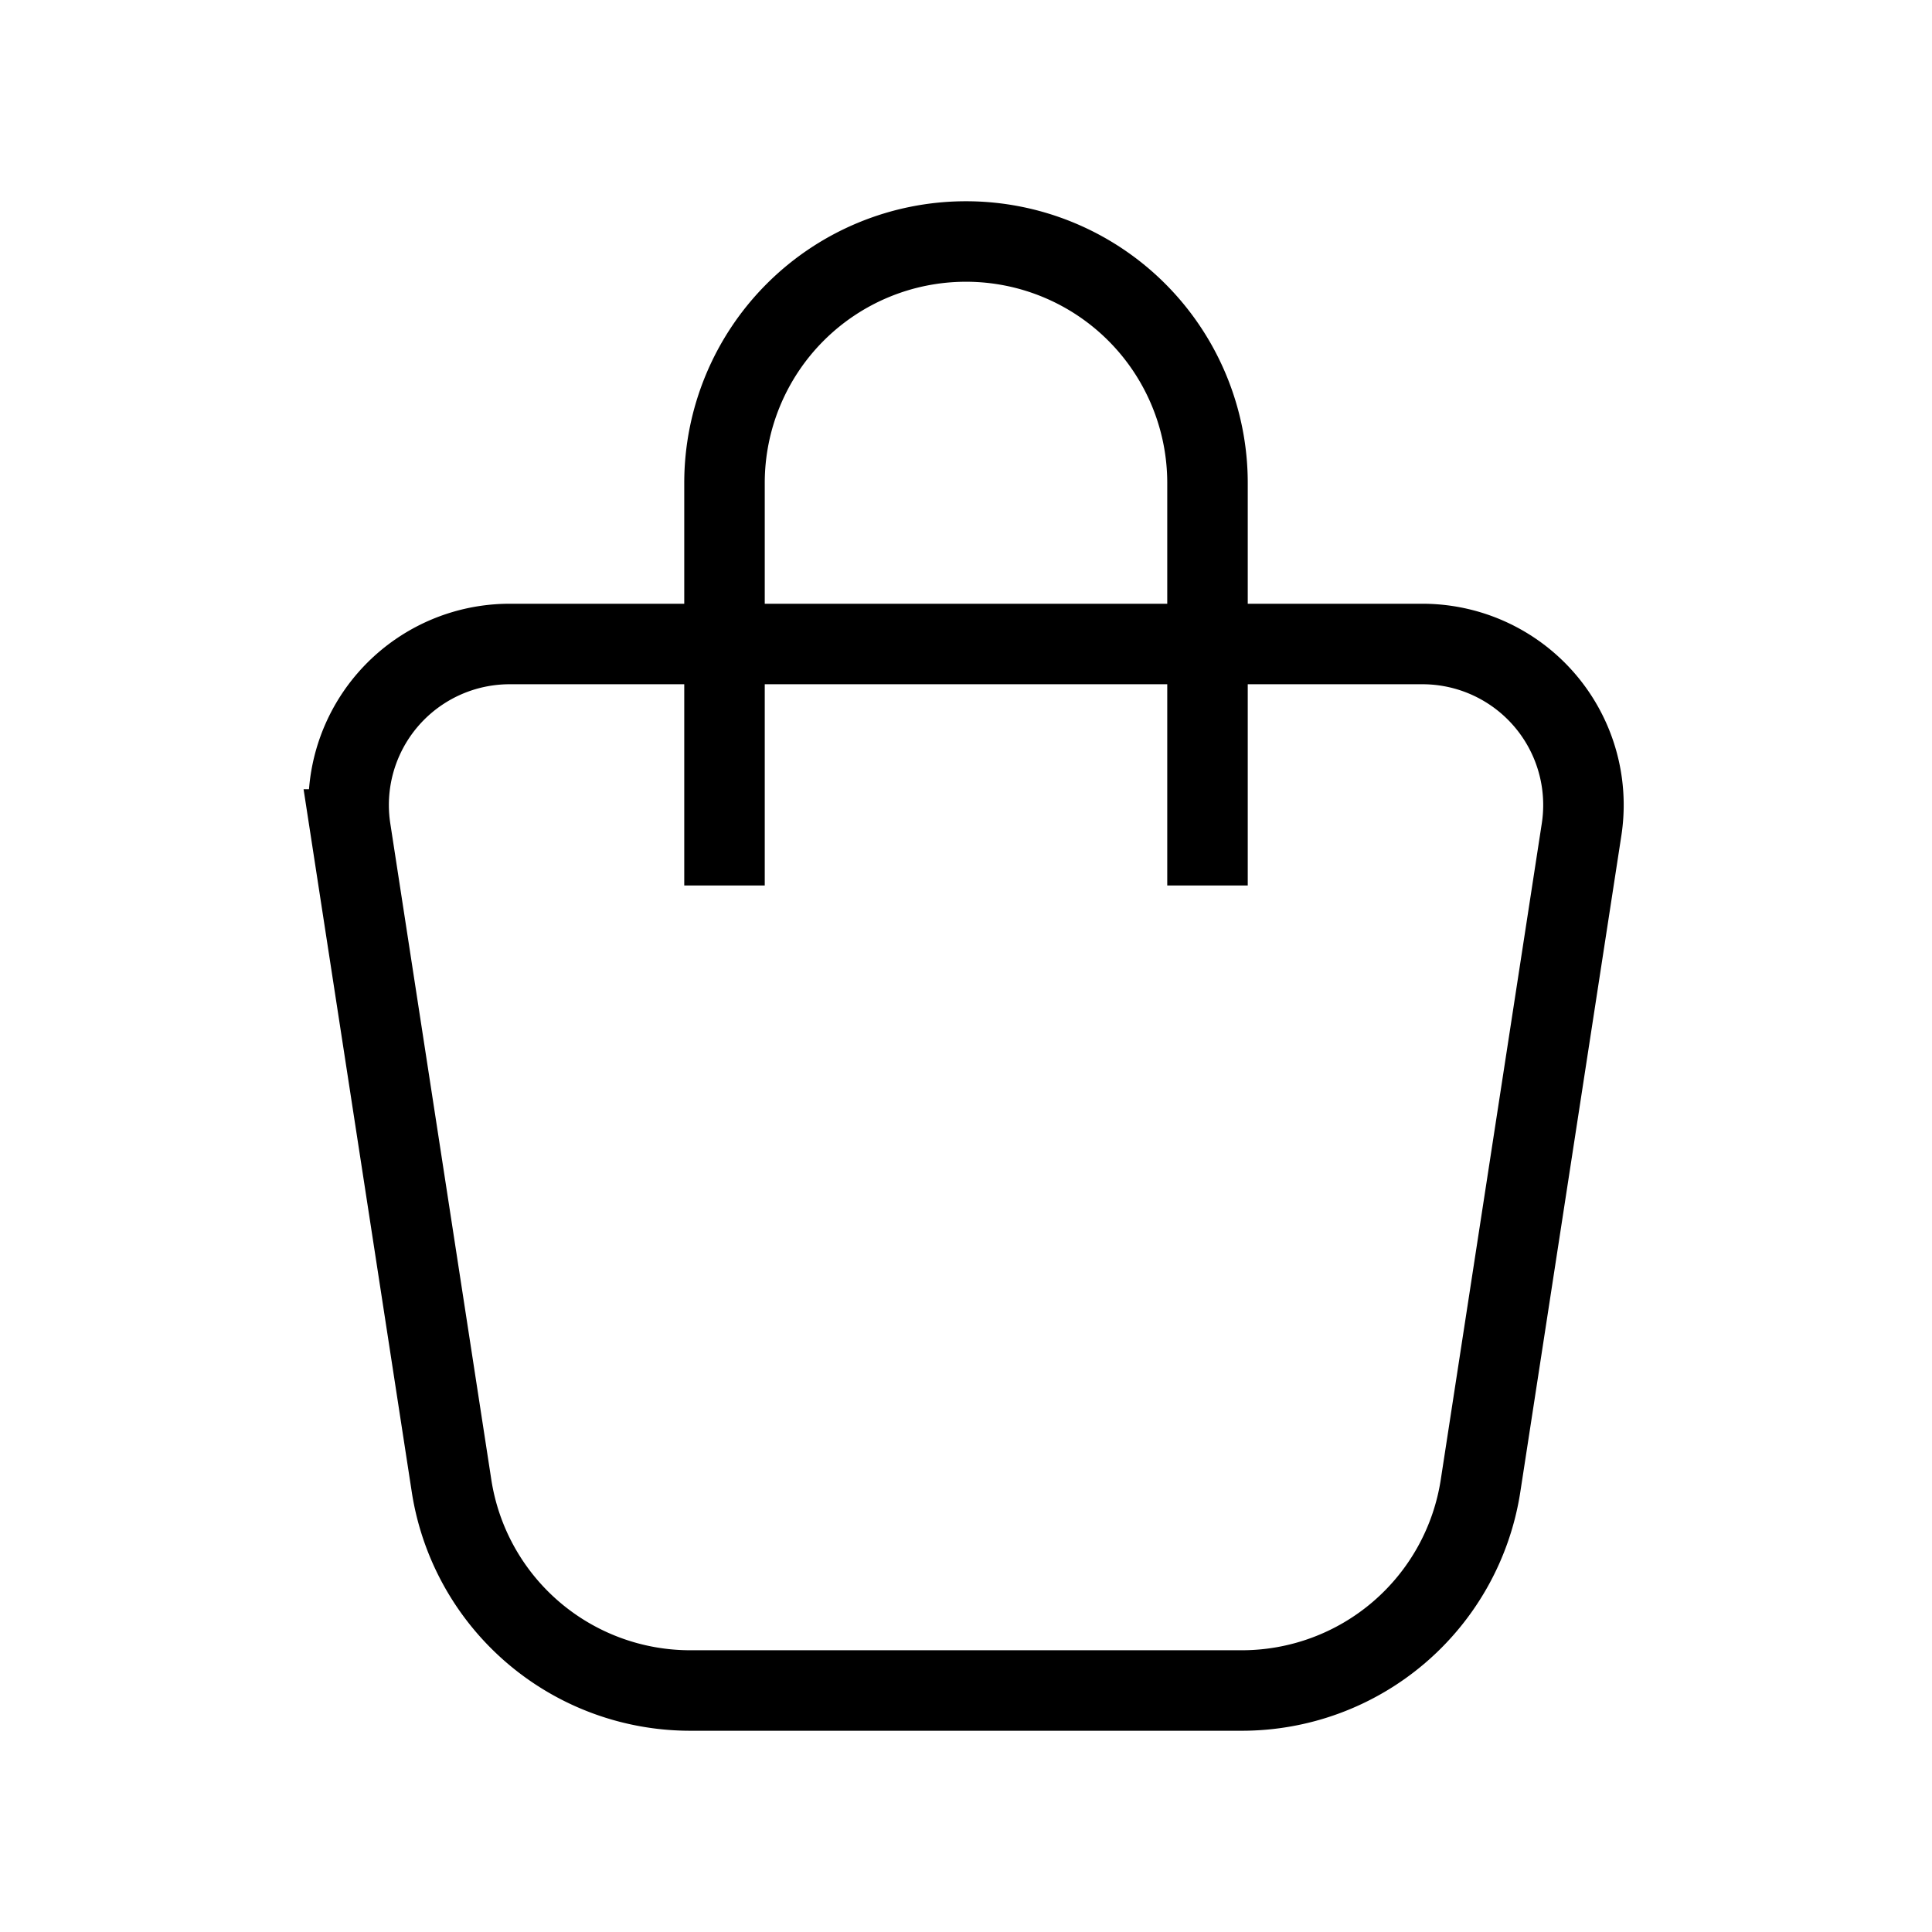 <svg xmlns="http://www.w3.org/2000/svg" width="24" height="24" viewBox="0 0 24 24" fill="none" stroke="currentColor" strokeWidth="2" strokeLinecap="round" strokeLinejoin="round" className="icon icon-tabler icons-tabler-outline icon-tabler-shopping-bag">
    <path stroke="none" d="M0 0h24v24H0z" fill="none" />
    <path d="M6.331 8h11.339a2 2 0 0 1 1.977 2.304l-1.255 8.152a3 3 0 0 1 -2.966 2.544h-6.852a3 3 0 0 1 -2.965 -2.544l-1.255 -8.152a2 2 0 0 1 1.977 -2.304z" />
    <path d="M9 11v-5a3 3 0 0 1 6 0v5" />
</svg>
